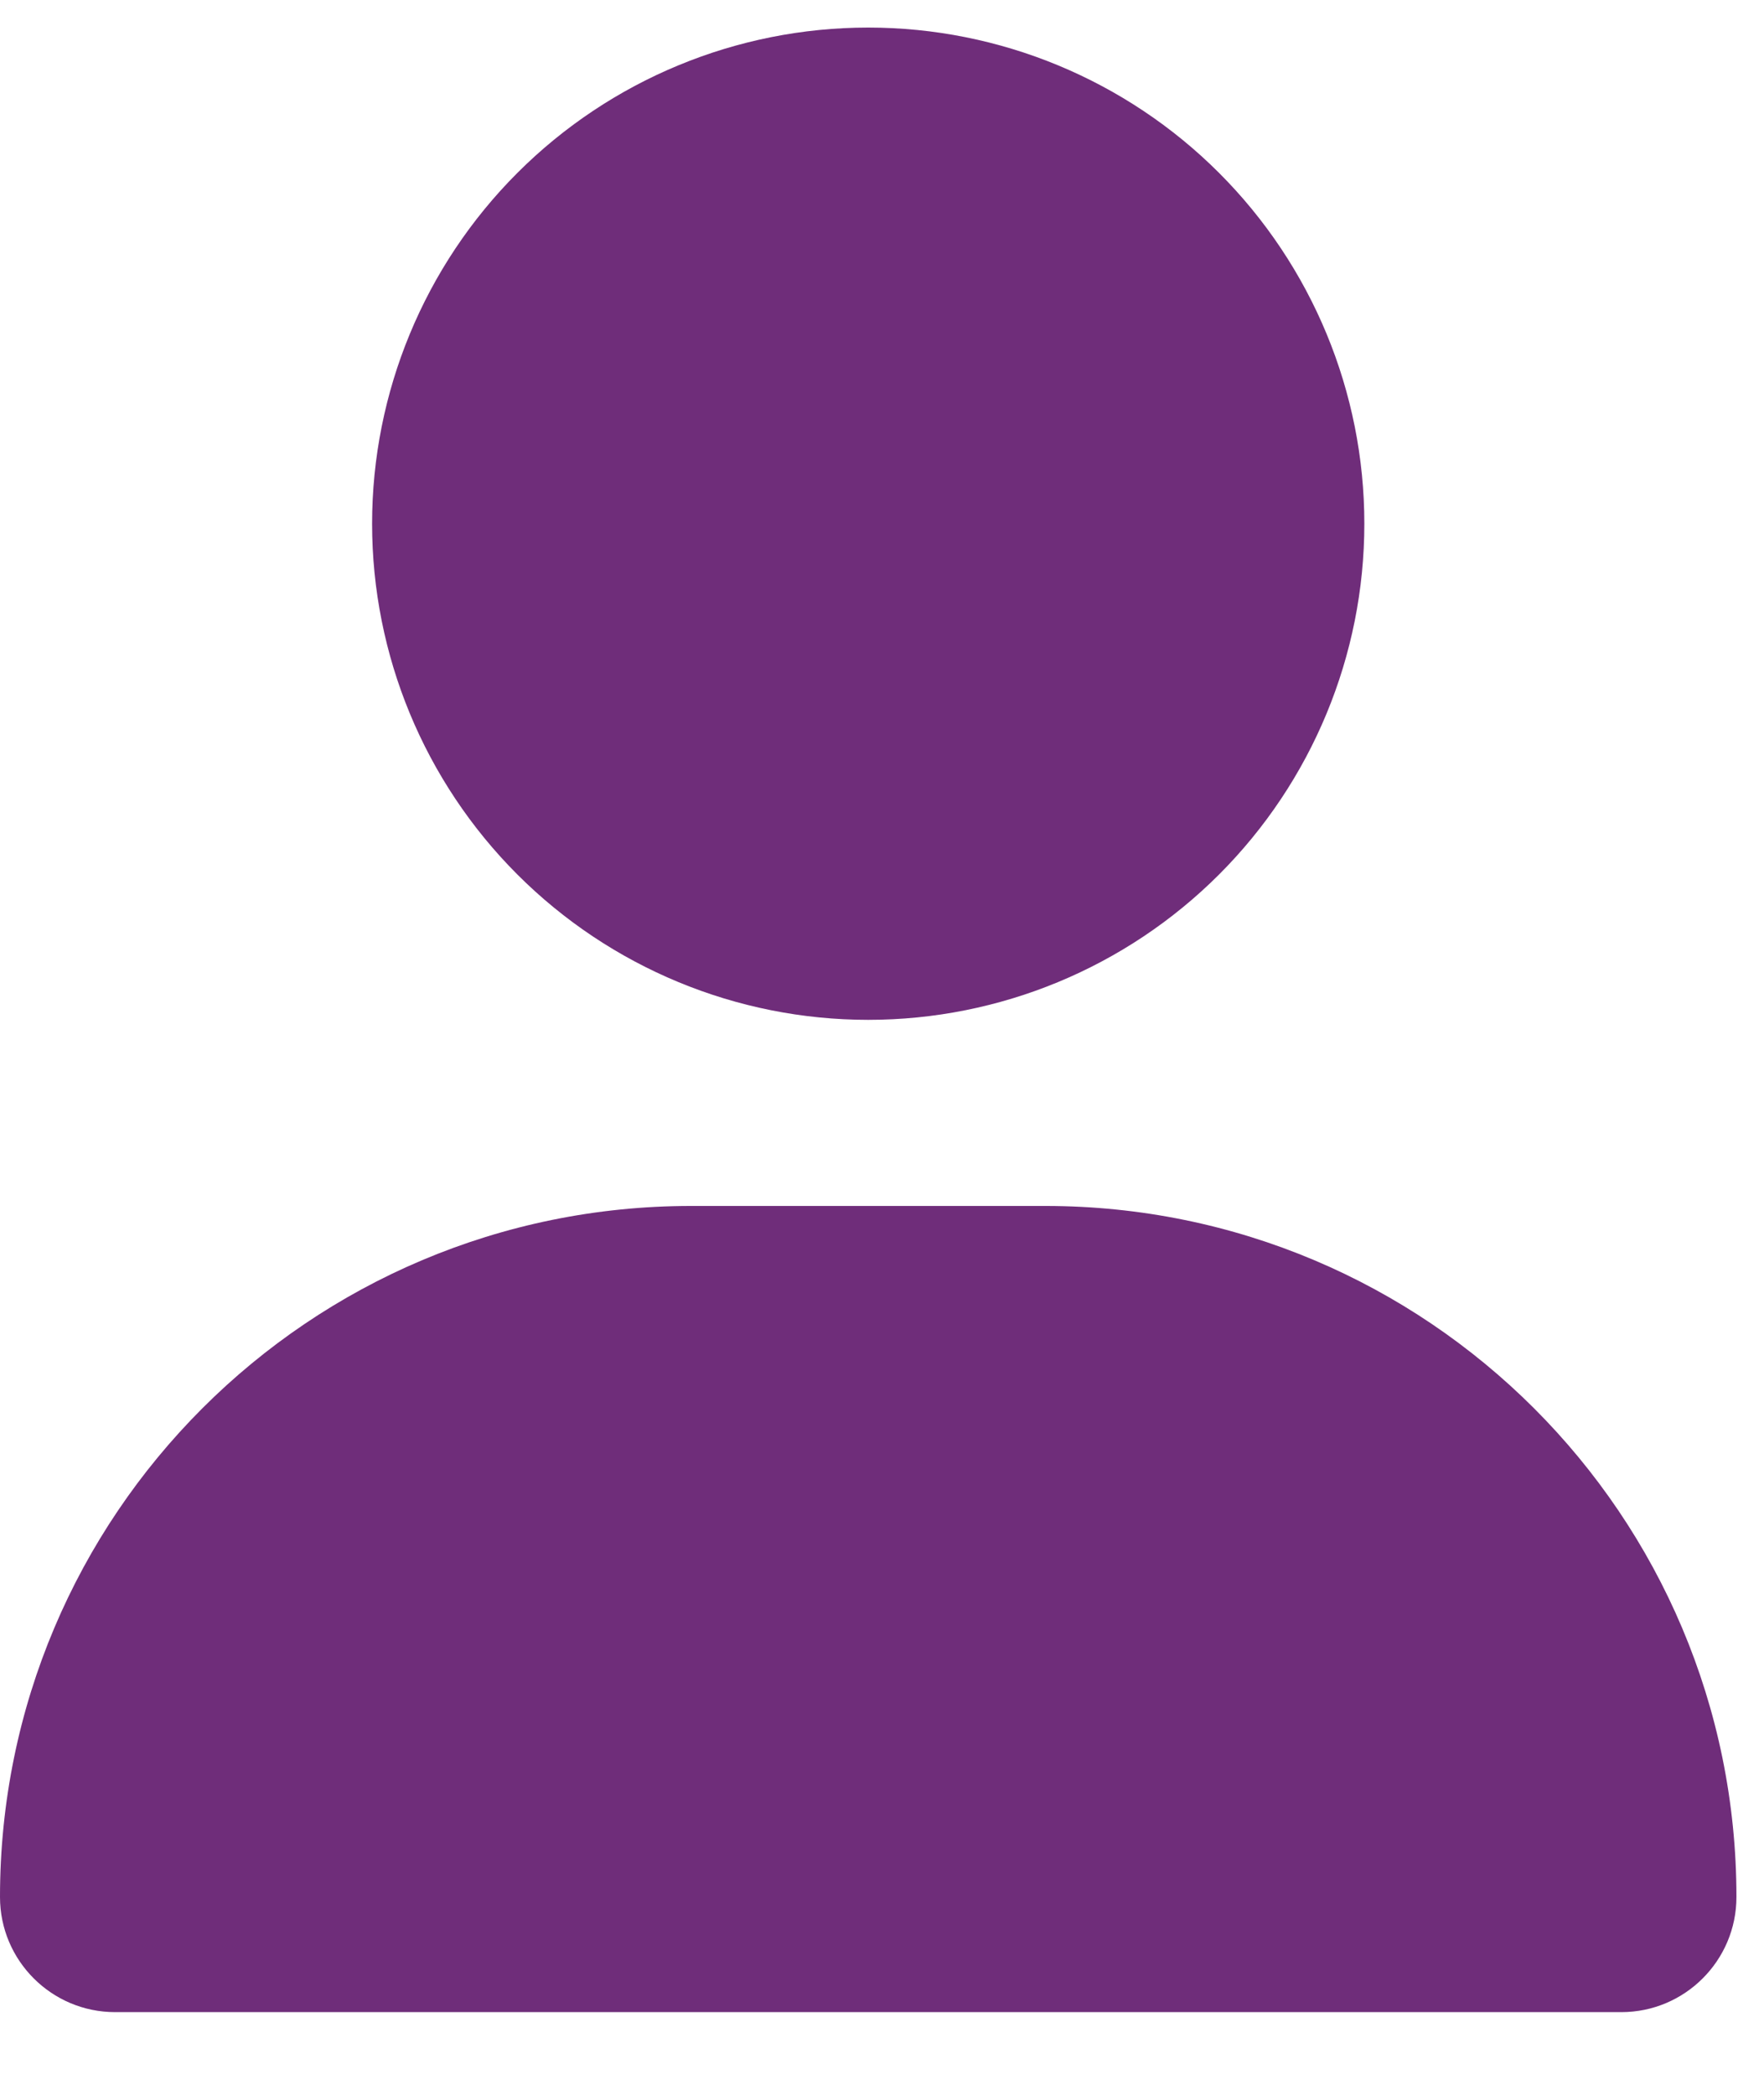 <svg width="16" height="19" viewBox="0 0 16 19" fill="none" xmlns="http://www.w3.org/2000/svg">
<path d="M7.875 9.25C9.068 9.25 10.213 8.776 11.057 7.932C11.901 7.088 12.375 5.943 12.375 4.75C12.375 3.557 11.901 2.412 11.057 1.568C10.213 0.724 9.068 0.25 7.875 0.25C6.682 0.25 5.537 0.724 4.693 1.568C3.849 2.412 3.375 3.557 3.375 4.75C3.375 5.943 3.849 7.088 4.693 7.932C5.537 8.776 6.682 9.25 7.875 9.25ZM6.268 10.938C2.805 10.938 0 13.743 0 17.206C0 17.782 0.468 18.25 1.044 18.25H14.706C15.282 18.25 15.75 17.782 15.75 17.206C15.75 13.743 12.944 10.938 9.482 10.938H6.268Z" fill="#6F2D7A"/>
</svg>
